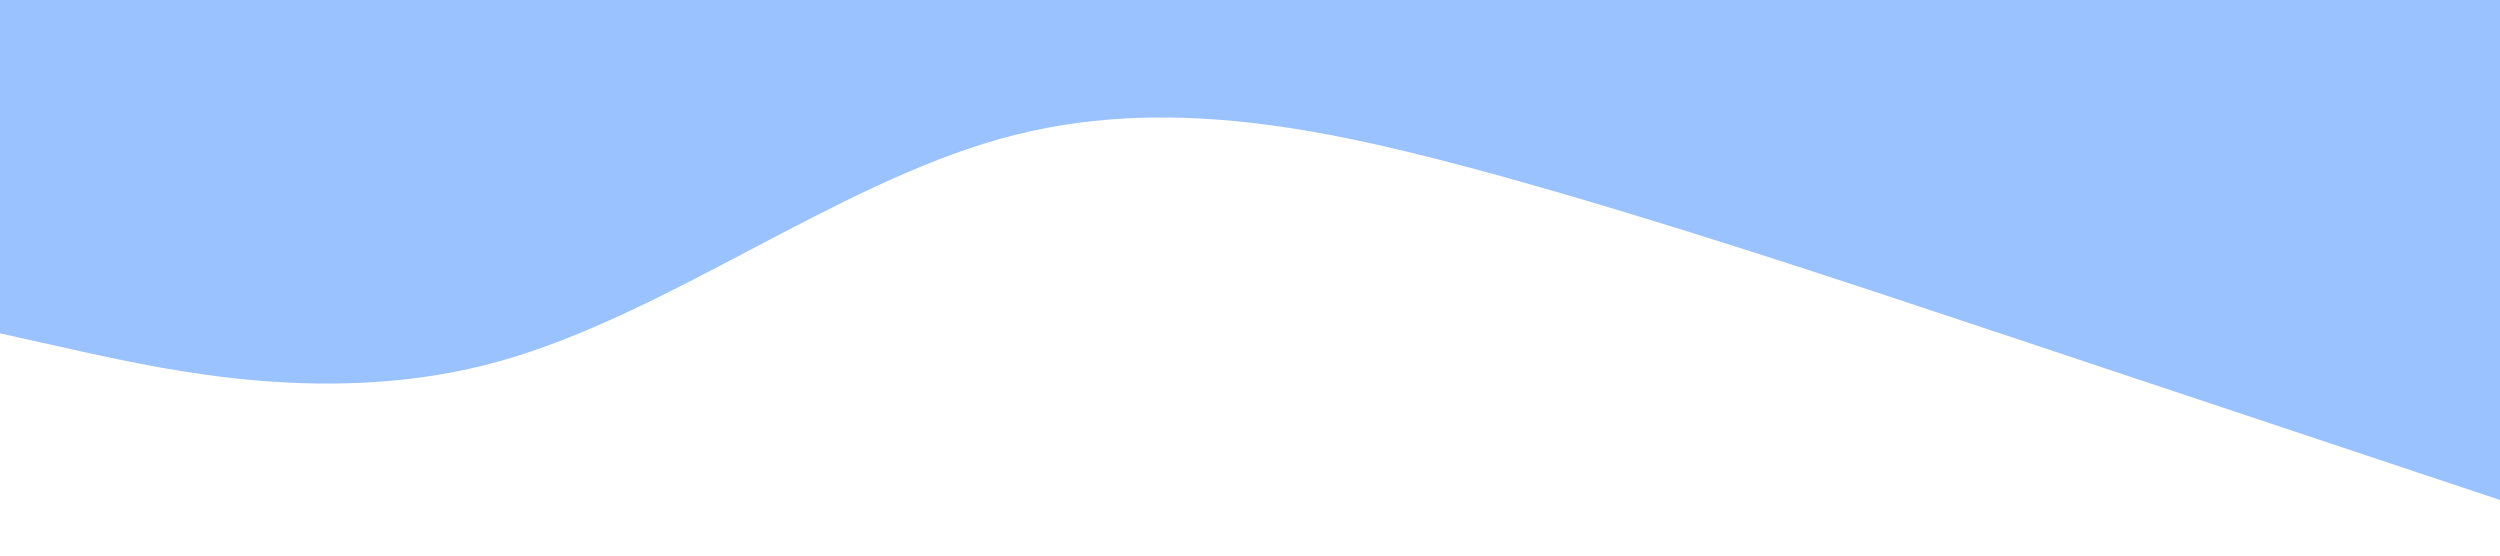 <?xml version="1.0" standalone="no"?><svg xmlns="http://www.w3.org/2000/svg" viewBox="0 0 1440 320"><path fill="#99c2ff" fill-opacity="1" d="M0,192L48,202.7C96,213,192,235,288,208C384,181,480,107,576,80C672,53,768,75,864,101.3C960,128,1056,160,1152,192C1248,224,1344,256,1392,272L1440,288L1440,0L1392,0C1344,0,1248,0,1152,0C1056,0,960,0,864,0C768,0,672,0,576,0C480,0,384,0,288,0C192,0,96,0,48,0L0,0Z"></path></svg>